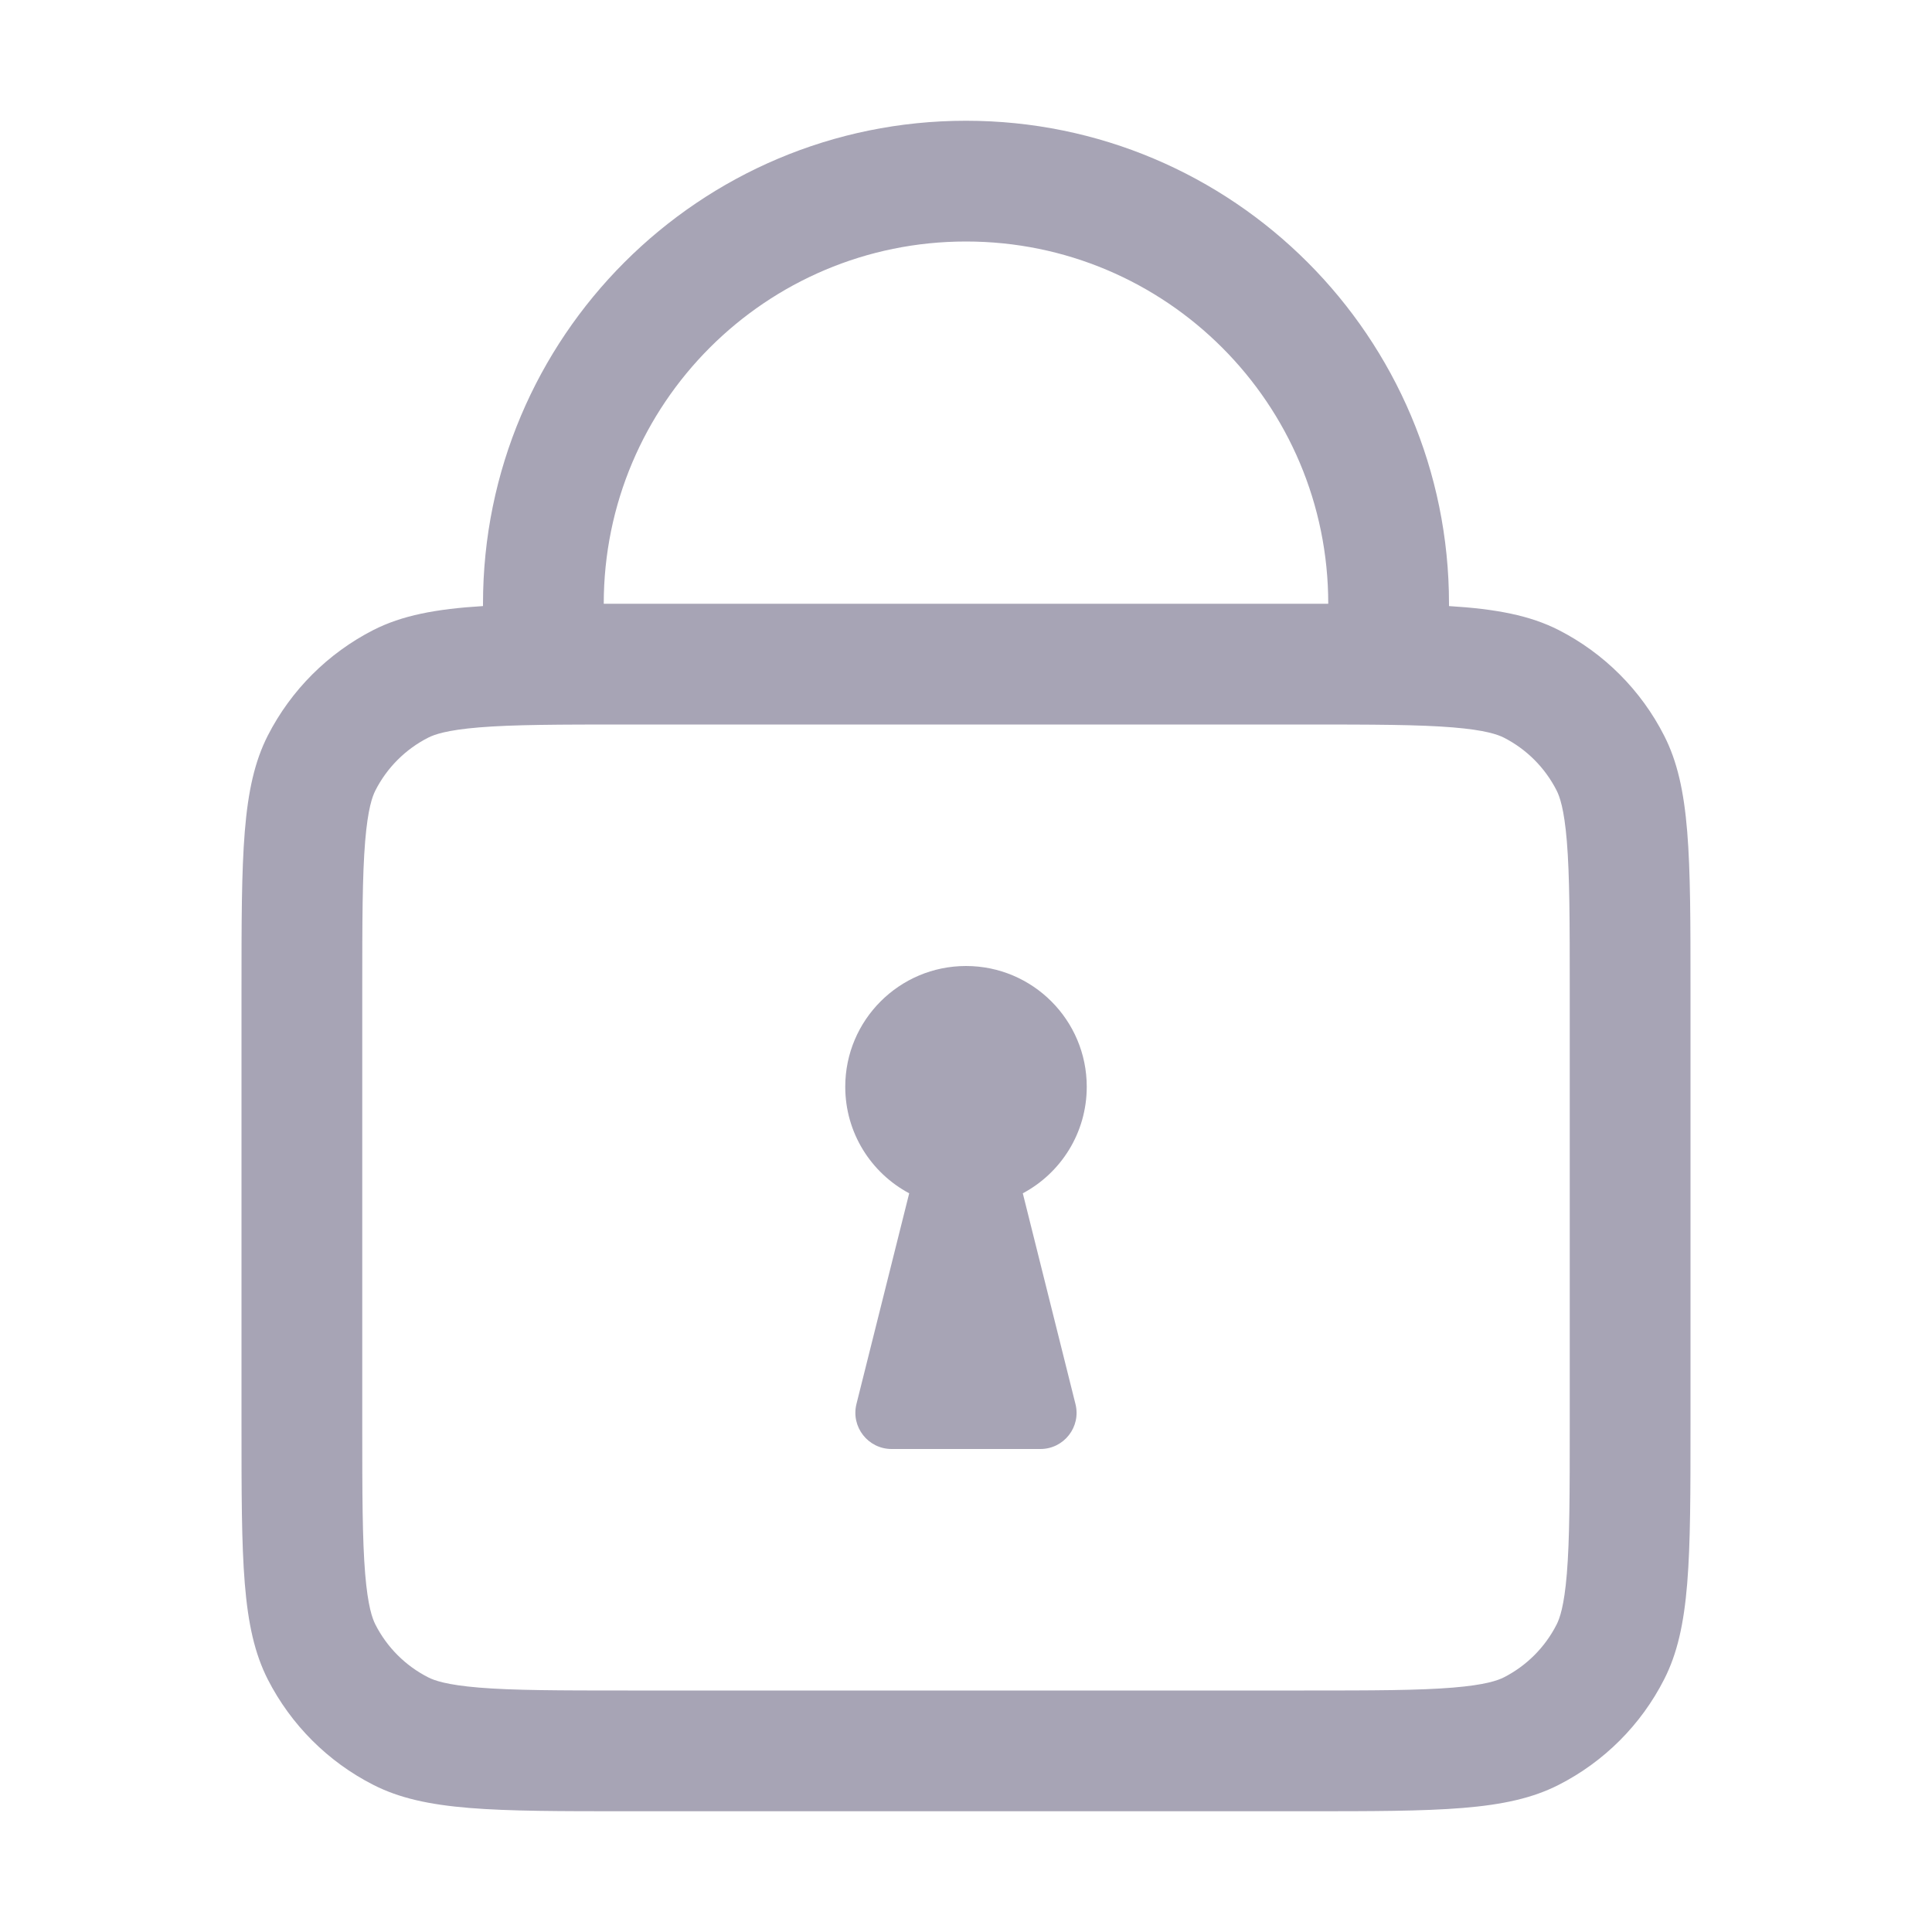<svg width="20" height="20" viewBox="0 0 20 20" fill="none" xmlns="http://www.w3.org/2000/svg">
<path fill-rule="evenodd" clip-rule="evenodd" d="M6.25 6.25H6.5H13.5H13.75C13.75 4.179 12.071 2.5 10 2.5C7.929 2.5 6.25 4.179 6.25 6.25ZM5 6.25V6.274C4.51 6.304 4.162 6.371 3.865 6.522C3.395 6.762 3.012 7.145 2.772 7.615C2.5 8.15 2.5 8.85 2.5 10.25V14.75C2.5 16.15 2.5 16.85 2.772 17.385C3.012 17.855 3.395 18.238 3.865 18.477C4.4 18.75 5.1 18.75 6.5 18.75H13.5C14.9 18.75 15.6 18.75 16.135 18.477C16.605 18.238 16.988 17.855 17.227 17.385C17.5 16.85 17.5 16.15 17.5 14.75V10.25C17.5 8.85 17.5 8.15 17.227 7.615C16.988 7.145 16.605 6.762 16.135 6.522C15.838 6.371 15.49 6.304 15 6.274V6.25C15 3.489 12.761 1.25 10 1.25C7.239 1.25 5 3.489 5 6.25ZM4.96 7.53C5.314 7.501 5.779 7.5 6.5 7.5H13.5C14.221 7.5 14.686 7.501 15.04 7.53C15.38 7.558 15.506 7.605 15.568 7.636C15.803 7.756 15.994 7.947 16.114 8.183C16.145 8.244 16.192 8.37 16.22 8.71C16.249 9.064 16.25 9.529 16.25 10.25V14.75C16.25 15.471 16.249 15.936 16.22 16.29C16.192 16.63 16.145 16.756 16.114 16.817C15.994 17.053 15.803 17.244 15.568 17.364C15.506 17.395 15.38 17.442 15.04 17.47C14.686 17.499 14.221 17.5 13.5 17.5H6.5C5.779 17.5 5.314 17.499 4.96 17.47C4.62 17.442 4.494 17.395 4.433 17.364C4.197 17.244 4.006 17.053 3.886 16.817C3.855 16.756 3.808 16.63 3.78 16.29C3.751 15.936 3.75 15.471 3.75 14.75V10.25C3.75 9.529 3.751 9.064 3.78 8.71C3.808 8.37 3.855 8.244 3.886 8.183C4.006 7.947 4.197 7.756 4.433 7.636C4.494 7.605 4.62 7.558 4.96 7.53ZM11.25 11.25C11.25 11.728 10.982 12.143 10.588 12.353L11.133 14.534C11.193 14.771 11.014 15 10.77 15H9.23C8.986 15 8.807 14.771 8.866 14.534L9.412 12.353C9.018 12.143 8.75 11.728 8.75 11.25C8.75 10.56 9.31 10 10 10C10.69 10 11.25 10.56 11.25 11.25Z" fill="#A7A4B5"/>
</svg>
